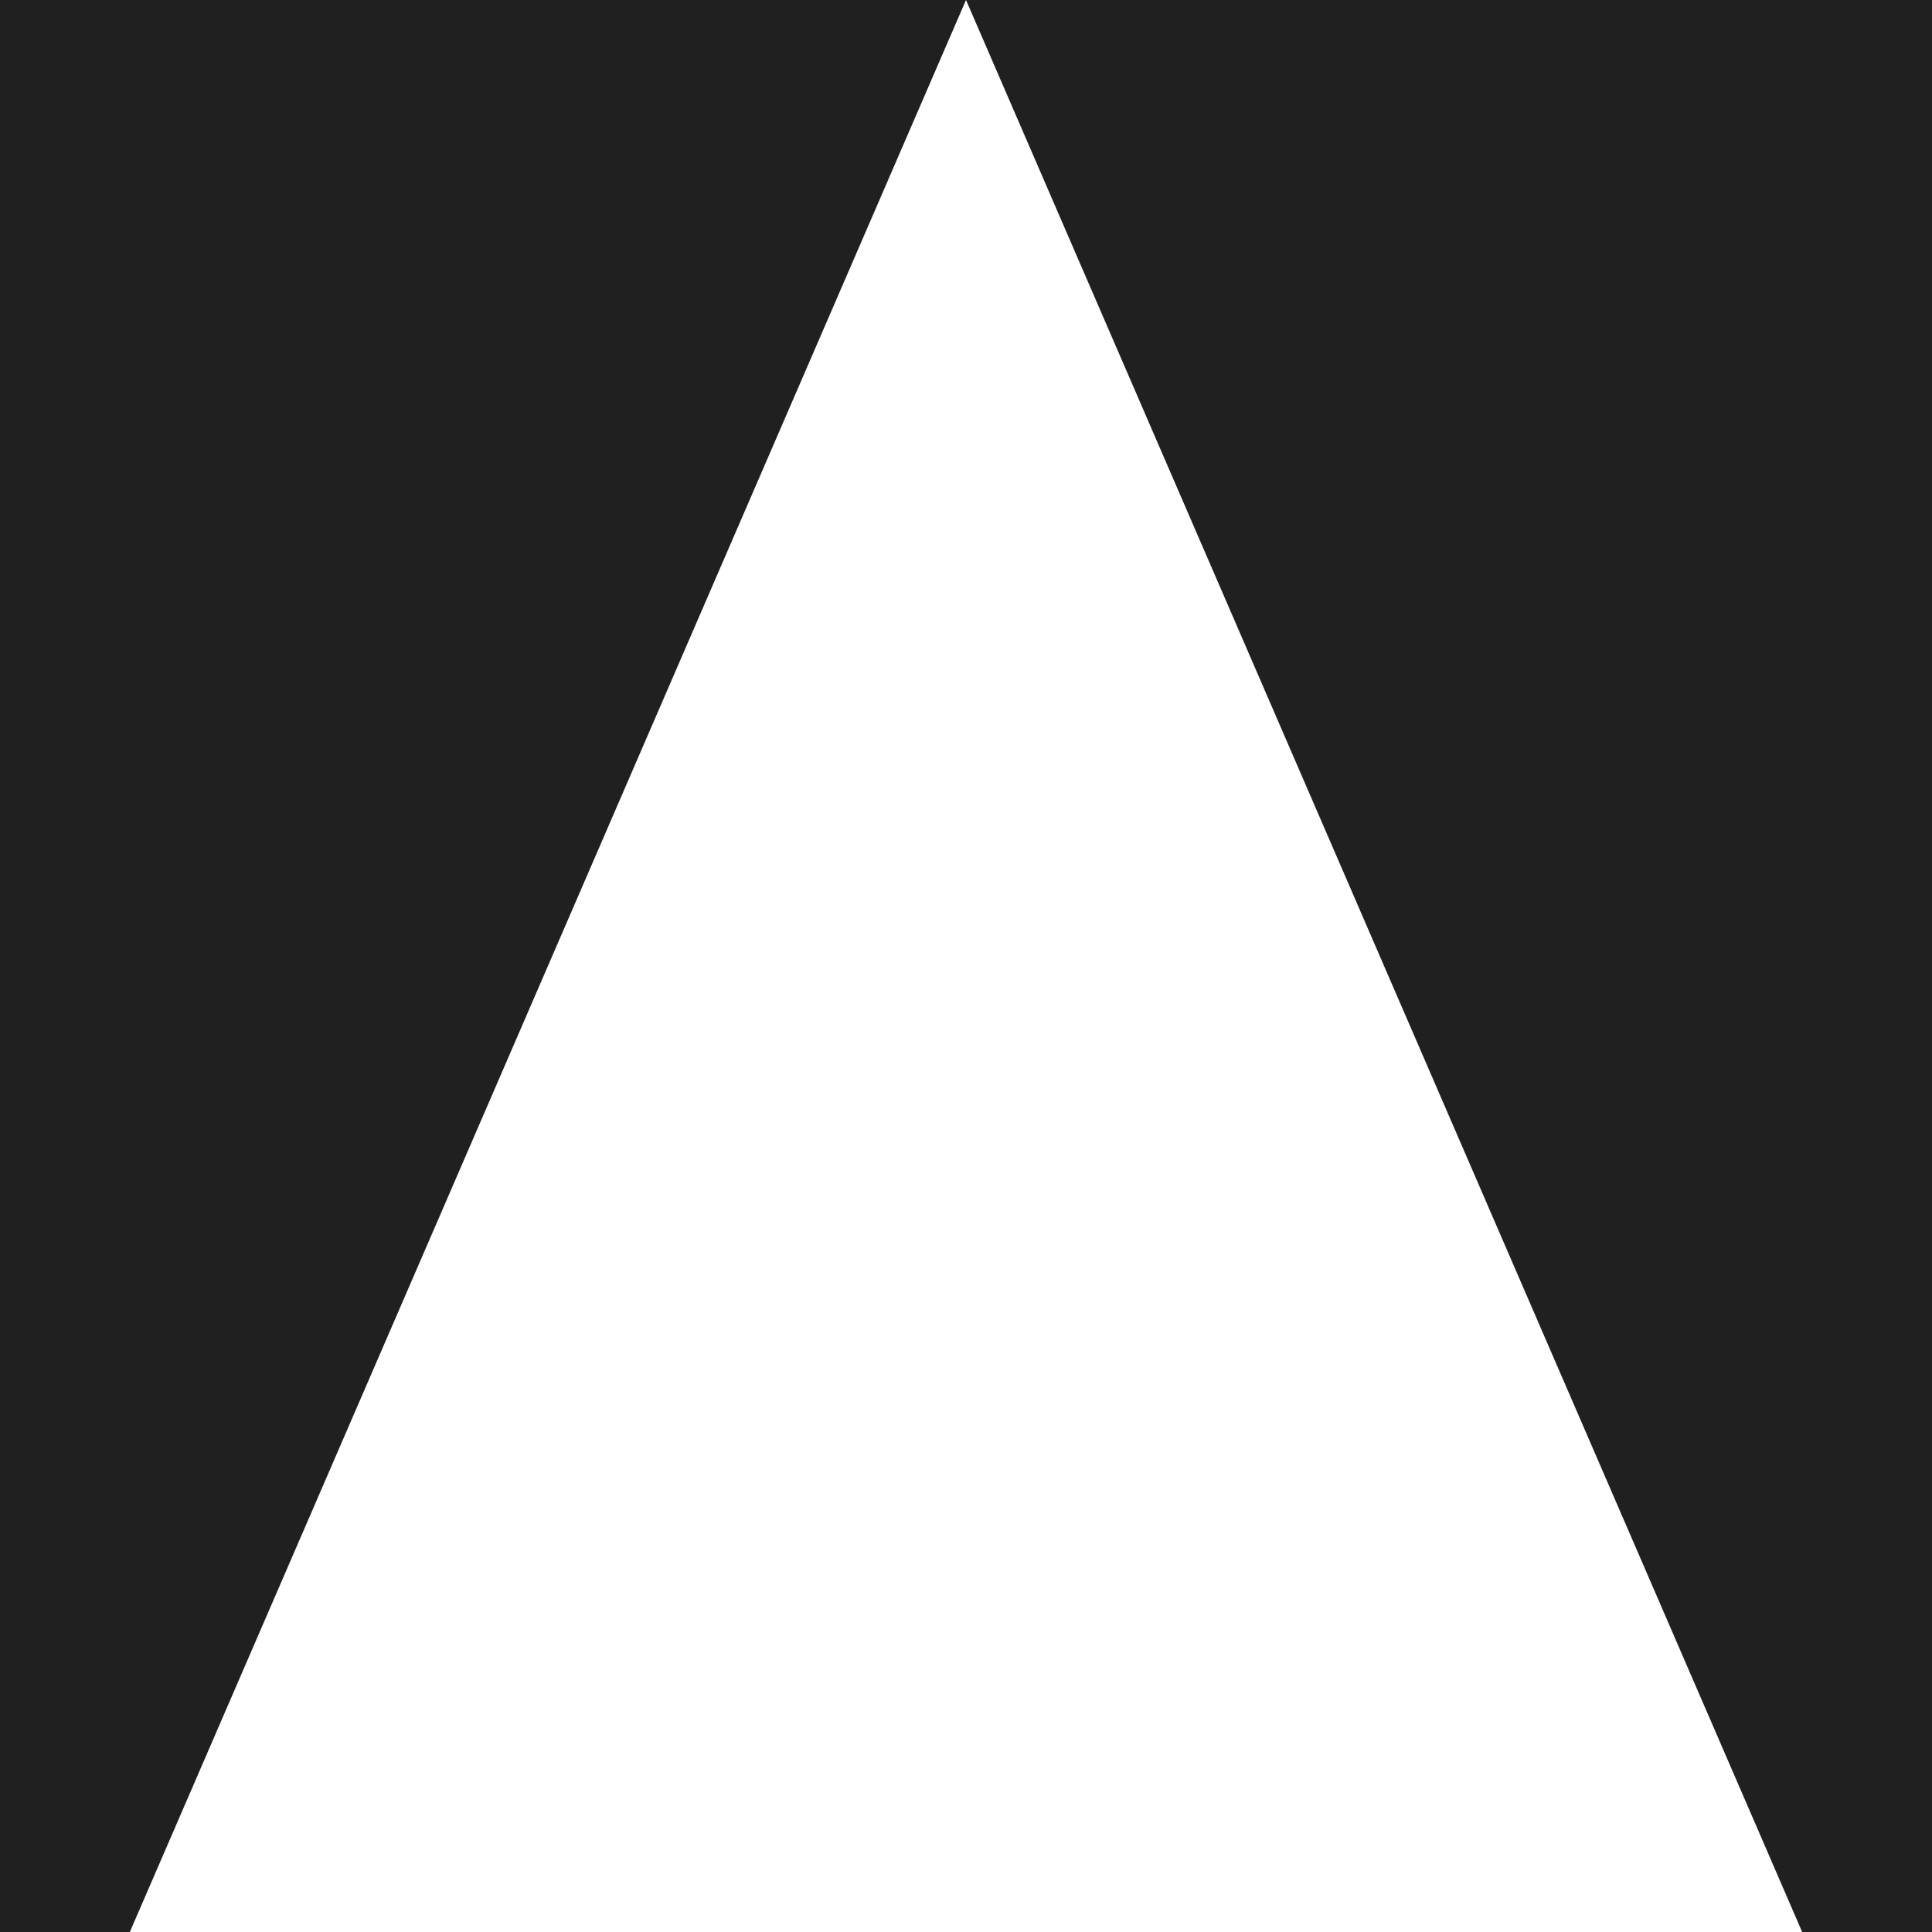 <svg width="1024" height="1024" viewBox="0 0 1024 1024" fill="none" xmlns="http://www.w3.org/2000/svg">
<rect x="0" y="0" width="1024" height="1024" fill="#808080" stroke="none"/>
<g clip-path="url(#clip0_3_12)">
<rect width="1024" height="1024" fill="white"/>
<rect width="1024" height="1024" fill="#202020"/>
<path d="M512 0L955.405 1024.5H68.595L512 0Z" fill="white"/>
</g>
<defs>
<clipPath id="clip0_3_12">
<rect width="1024" height="1024" fill="white"/>
</clipPath>
</defs>
</svg>
